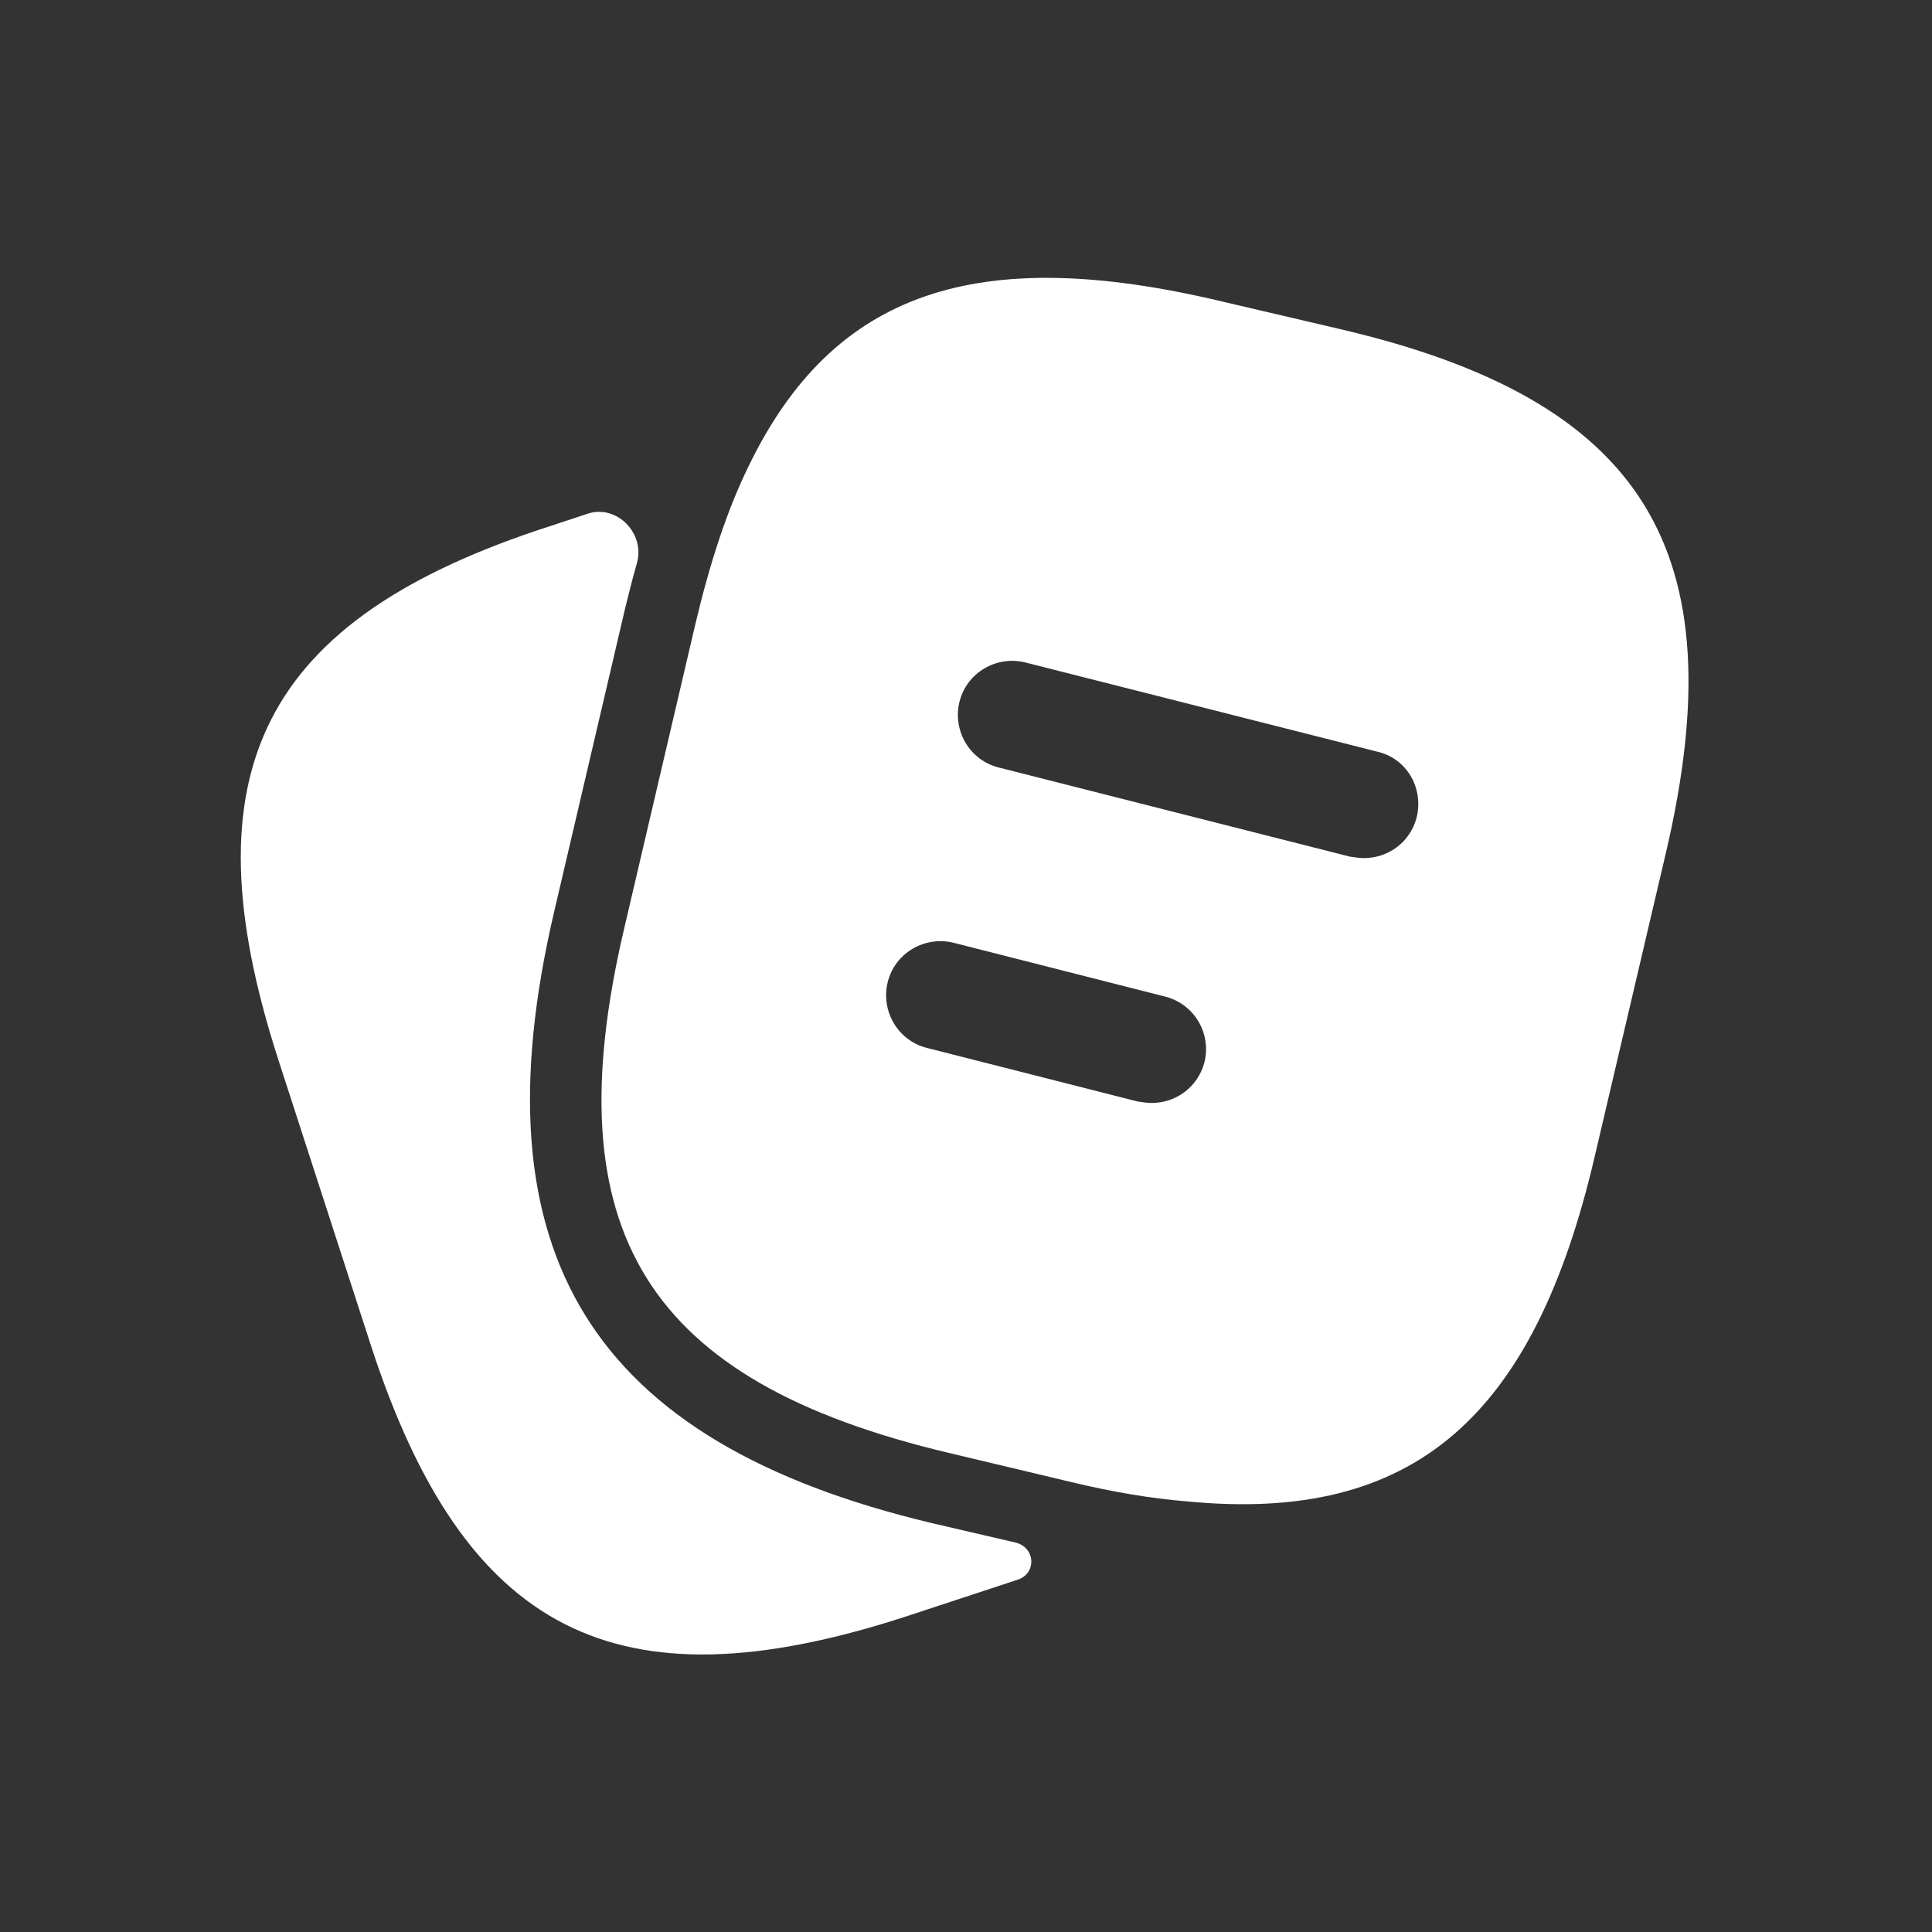 <svg width="20" height="20" viewBox="0 0 20 20" fill="none" xmlns="http://www.w3.org/2000/svg">
<rect x="0" y="0" width="20" height="20" fill="#333333" stroke="none"/>
<path d="M10.511 15.968C10.717 16.016 10.736 16.286 10.535 16.353L9.35 16.743C6.373 17.703 4.805 16.9 3.838 13.923L2.878 10.96C1.918 7.983 2.713 6.408 5.69 5.448L6.083 5.318C6.385 5.218 6.679 5.521 6.594 5.827C6.551 5.979 6.51 6.138 6.47 6.303L5.735 9.445C4.91 12.978 6.118 14.928 9.65 15.768L10.511 15.968Z" fill="white"/>
<path d="M13.878 3.408L12.625 3.115C10.12 2.523 8.628 3.01 7.75 4.825C7.525 5.283 7.345 5.838 7.195 6.475L6.46 9.618C5.725 12.753 6.693 14.298 9.82 15.04L11.08 15.34C11.515 15.445 11.92 15.513 12.295 15.543C14.635 15.768 15.88 14.673 16.51 11.965L17.245 8.83C17.98 5.695 17.02 4.143 13.878 3.408ZM12.468 10.998C12.4 11.253 12.175 11.418 11.92 11.418C11.875 11.418 11.83 11.41 11.778 11.403L9.595 10.848C9.295 10.773 9.115 10.465 9.19 10.165C9.265 9.865 9.573 9.685 9.873 9.76L12.055 10.315C12.363 10.39 12.543 10.698 12.468 10.998ZM14.665 8.463C14.598 8.718 14.373 8.883 14.118 8.883C14.073 8.883 14.028 8.875 13.975 8.868L10.338 7.945C10.038 7.87 9.858 7.563 9.933 7.263C10.008 6.963 10.315 6.783 10.615 6.858L14.253 7.78C14.56 7.848 14.74 8.155 14.665 8.463Z" fill="white"/>
</svg>
